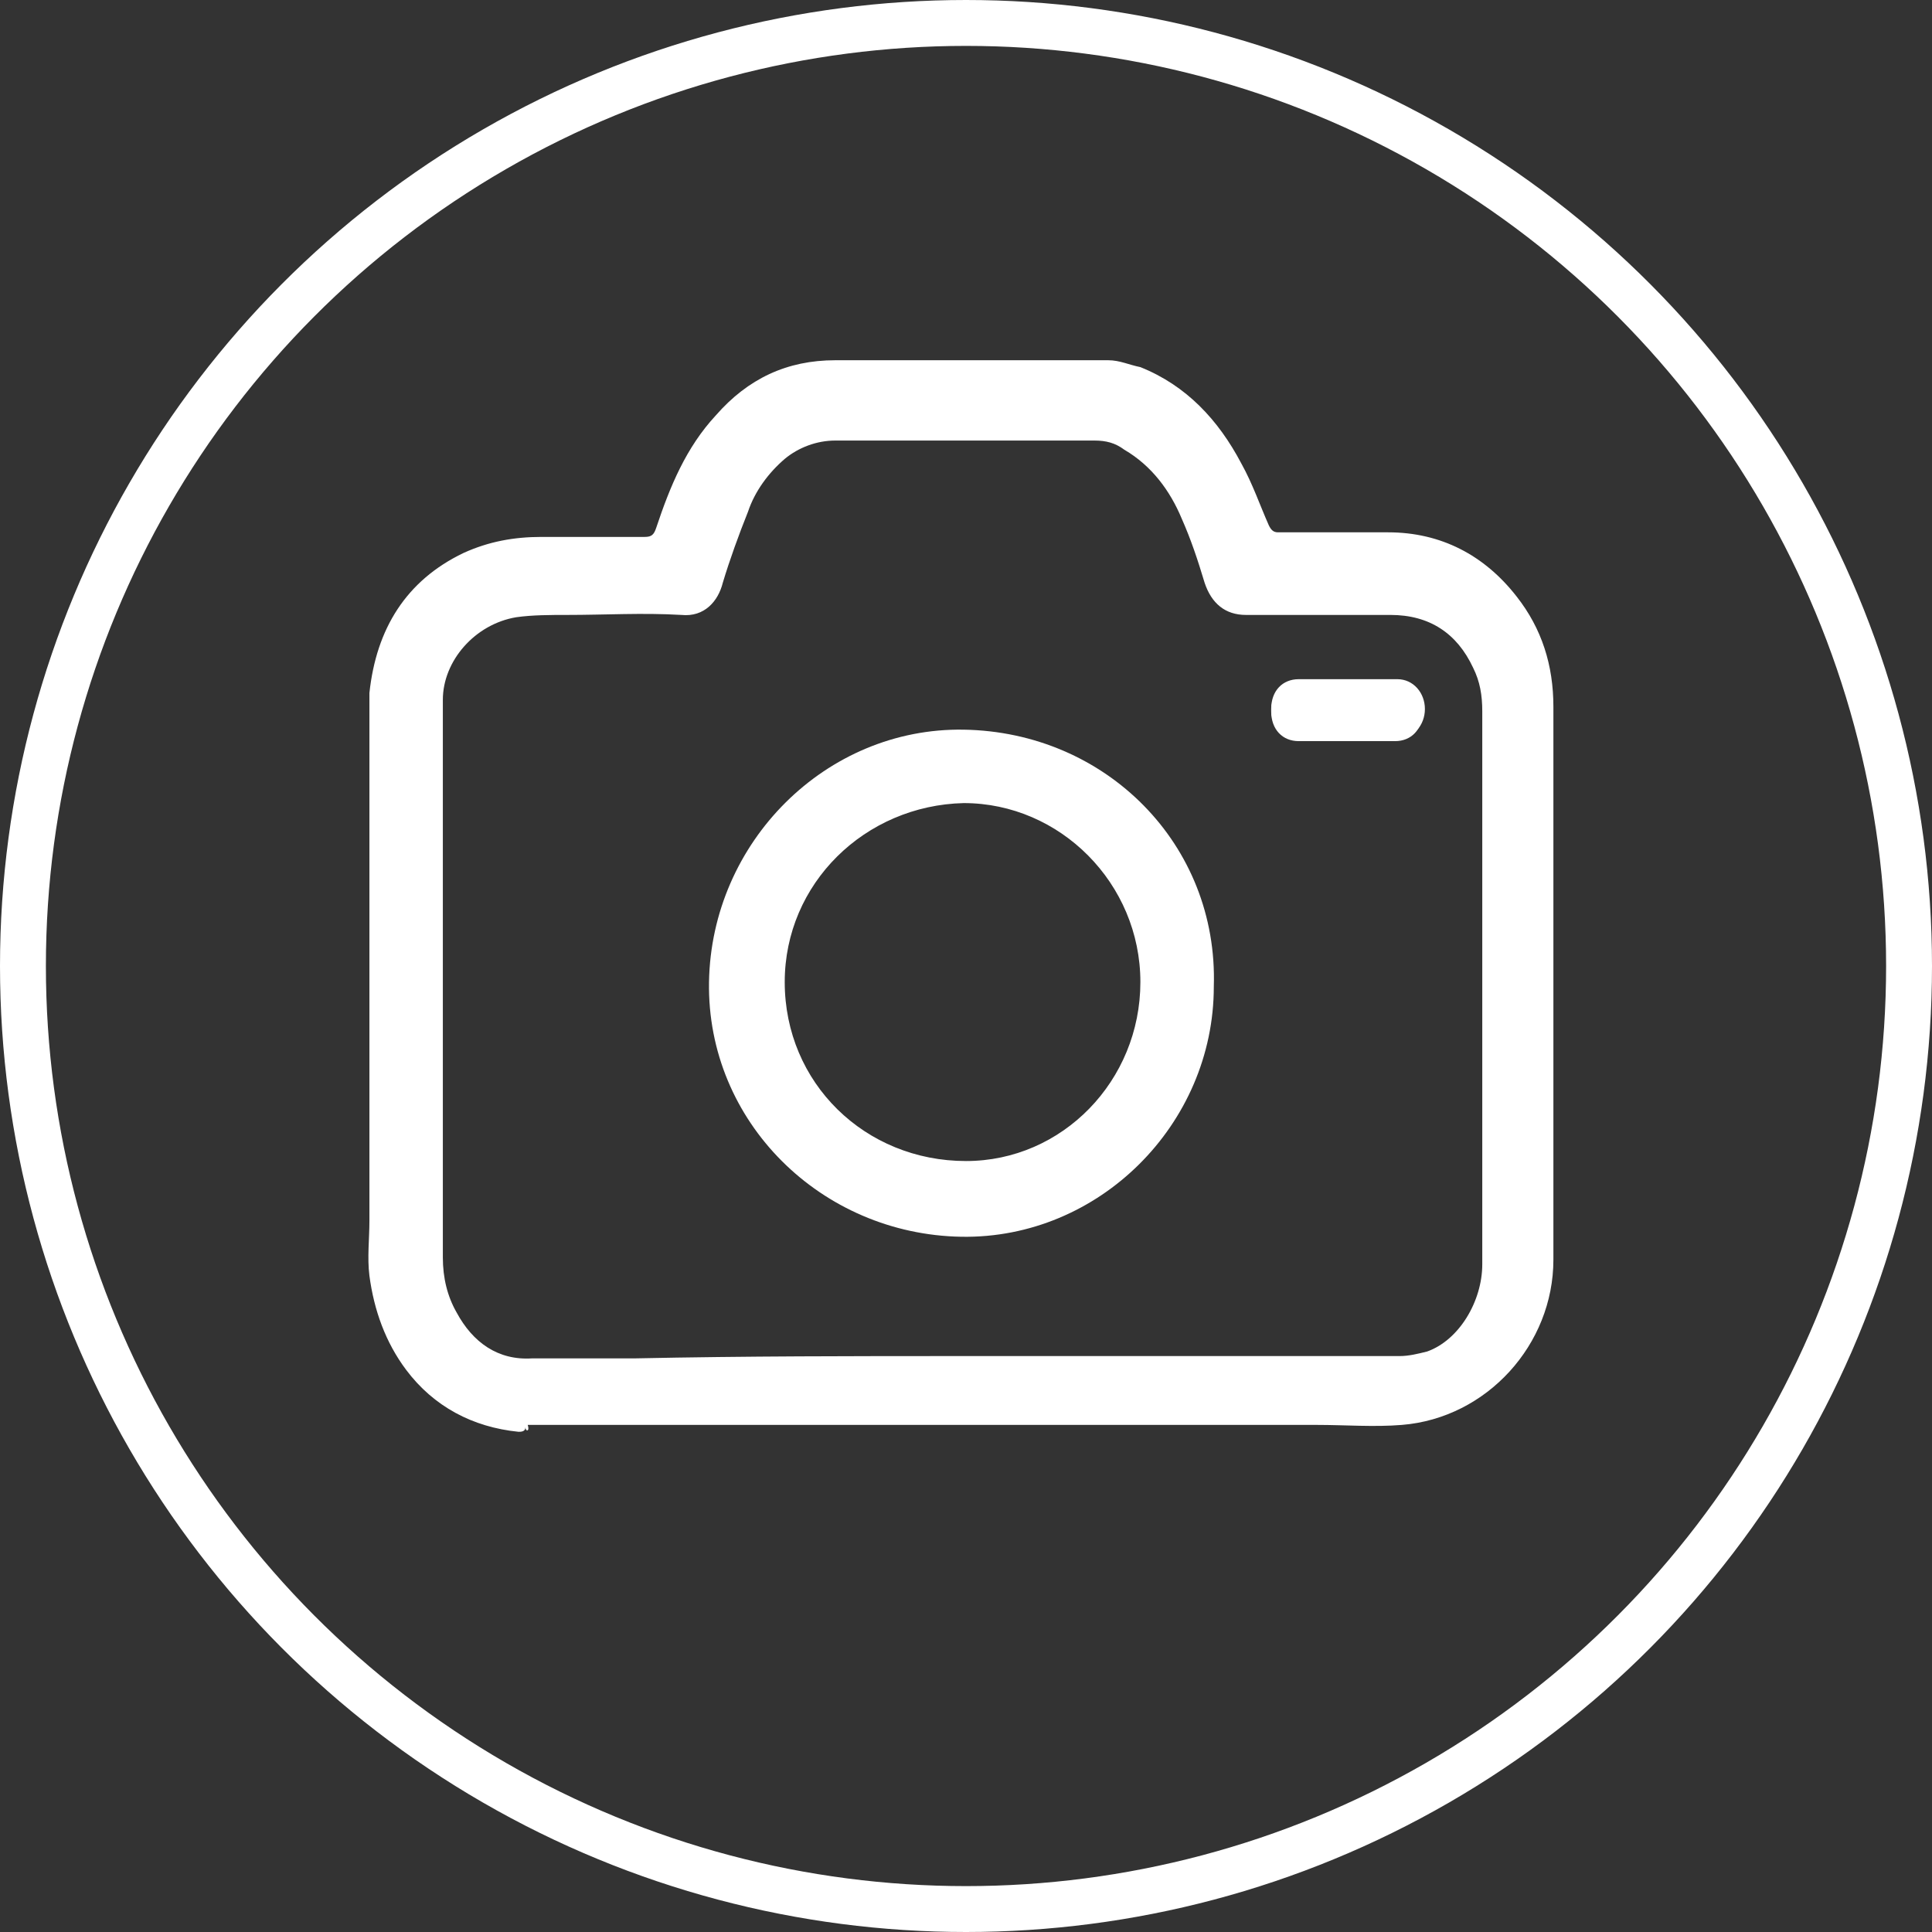 <?xml version="1.0" encoding="utf-8"?>
<!-- Generator: Adobe Illustrator 23.0.3, SVG Export Plug-In . SVG Version: 6.00 Build 0)  -->
<svg version="1.1" id="Layer_1" xmlns="http://www.w3.org/2000/svg" xmlns:xlink="http://www.w3.org/1999/xlink" x="0px" y="0px"
	 viewBox="0 0 84.2 84.2" style="enable-background:new 0 0 84.2 84.2;" xml:space="preserve">
<rect x="0" y="0" width="84.2" height="84.2" fill="#333333" stroke="none"/>
<style type="text/css">
	.st0{fill:none;stroke:#FFFFFF;stroke-width:2;stroke-miterlimit:10;}
	.st1{fill:#FFFFFF;}
</style>
<g>
	<g>
		<circle class="st0" cx="42.1" cy="42.1" r="41.1"/>
		<g>
			<path class="st1" d="M22.9,62.2c0,0.2-0.2,0.2-0.3,0.2c-2-0.2-3.7-1.1-4.9-2.7c-0.9-1.2-1.4-2.6-1.6-4.1c-0.1-0.8,0-1.6,0-2.4
				c0-7.7,0-15.3,0-23c0.3-2.8,1.6-4.9,4.1-6.1c1.1-0.5,2.2-0.7,3.4-0.7c1.5,0,3,0,4.5,0c0.3,0,0.4-0.1,0.5-0.4
				c0.6-1.8,1.3-3.5,2.6-4.9c1.4-1.6,3.1-2.4,5.2-2.4c4,0,8,0,11.9,0c0.5,0,0.9,0.2,1.4,0.3c2,0.8,3.4,2.3,4.4,4.2
				c0.5,0.9,0.8,1.8,1.2,2.7c0.1,0.2,0.2,0.3,0.4,0.3c1.6,0,3.2,0,4.8,0c2.3,0,4.2,1,5.6,2.8c1.1,1.4,1.6,3,1.6,4.8
				c0,8,0,16.1,0,24.1c0,3.7-2.9,6.9-6.6,7.2c-1.2,0.1-2.5,0-3.7,0c-10,0-19.9,0-29.9,0c-1.5,0-3,0-4.5,0
				C23.1,62.4,22.9,62.4,22.9,62.2z M41.9,59.1L41.9,59.1c2.2,0,4.3,0,6.5,0c4.2,0,8.4,0,12.6,0c0.4,0,0.8-0.1,1.2-0.2
				c1.4-0.5,2.4-2.2,2.4-3.8c0-8,0-16.1,0-24.1c0-0.7-0.1-1.3-0.4-1.9c-0.7-1.5-1.9-2.3-3.6-2.3c-2.1,0-4.2,0-6.3,0
				c-0.9,0-1.5-0.5-1.8-1.4c-0.3-1-0.6-1.9-1-2.8c-0.5-1.2-1.3-2.3-2.5-3c-0.4-0.3-0.8-0.4-1.3-0.4c-3.8,0-7.6,0-11.3,0
				c-0.8,0-1.6,0.3-2.2,0.8c-0.7,0.6-1.3,1.4-1.6,2.3c-0.4,1-0.8,2.1-1.1,3.1c-0.2,0.8-0.8,1.5-1.8,1.4c-1.7-0.1-3.3,0-5,0
				c-0.7,0-1.5,0-2.2,0.1c-1.8,0.3-3.2,1.9-3.2,3.6c0,3.3,0,6.7,0,10c0,4.8,0,9.5,0,14.3c0,0.9,0.2,1.7,0.6,2.4
				c0.7,1.3,1.8,2.1,3.3,2c1.5,0,3,0,4.5,0C32.5,59.1,37.2,59.1,41.9,59.1z"/>
			<path class="st1" d="M58.7,32.2c-0.7,0-1.4,0-2.1,0s-1.2-0.5-1.2-1.3s0.5-1.3,1.2-1.3c1.4,0,2.9,0,4.3,0c0.7,0,1.2,0.6,1.2,1.3
				c0,0.7-0.5,1.3-1.2,1.3C60.1,32.3,59.4,32.2,58.7,32.2z"/>
			<g>
				<path class="st1" d="M60.9,29.7c-1.4,0-2.9,0-4.3,0c-0.7,0-1.2,0.5-1.2,1.3s0.5,1.3,1.2,1.3s1.4,0,2.1,0s1.4,0,2.1,0
					S62,31.8,62,31C62,30.2,61.5,29.7,60.9,29.7z"/>
				<path class="st1" d="M42,31.8c-6-0.1-11,4.9-11.1,11s4.9,11,11,11.1c6,0.1,11-4.9,11-10.9C53.1,36.8,48.2,31.9,42,31.8z
					 M42.1,50.6c-4.4,0-7.9-3.4-7.9-7.8c0-4.3,3.5-7.7,7.8-7.8c4.2,0,7.7,3.5,7.7,7.8S46.3,50.6,42.1,50.6z"/>
			</g>
		</g>
	</g>
</g>
</svg>

